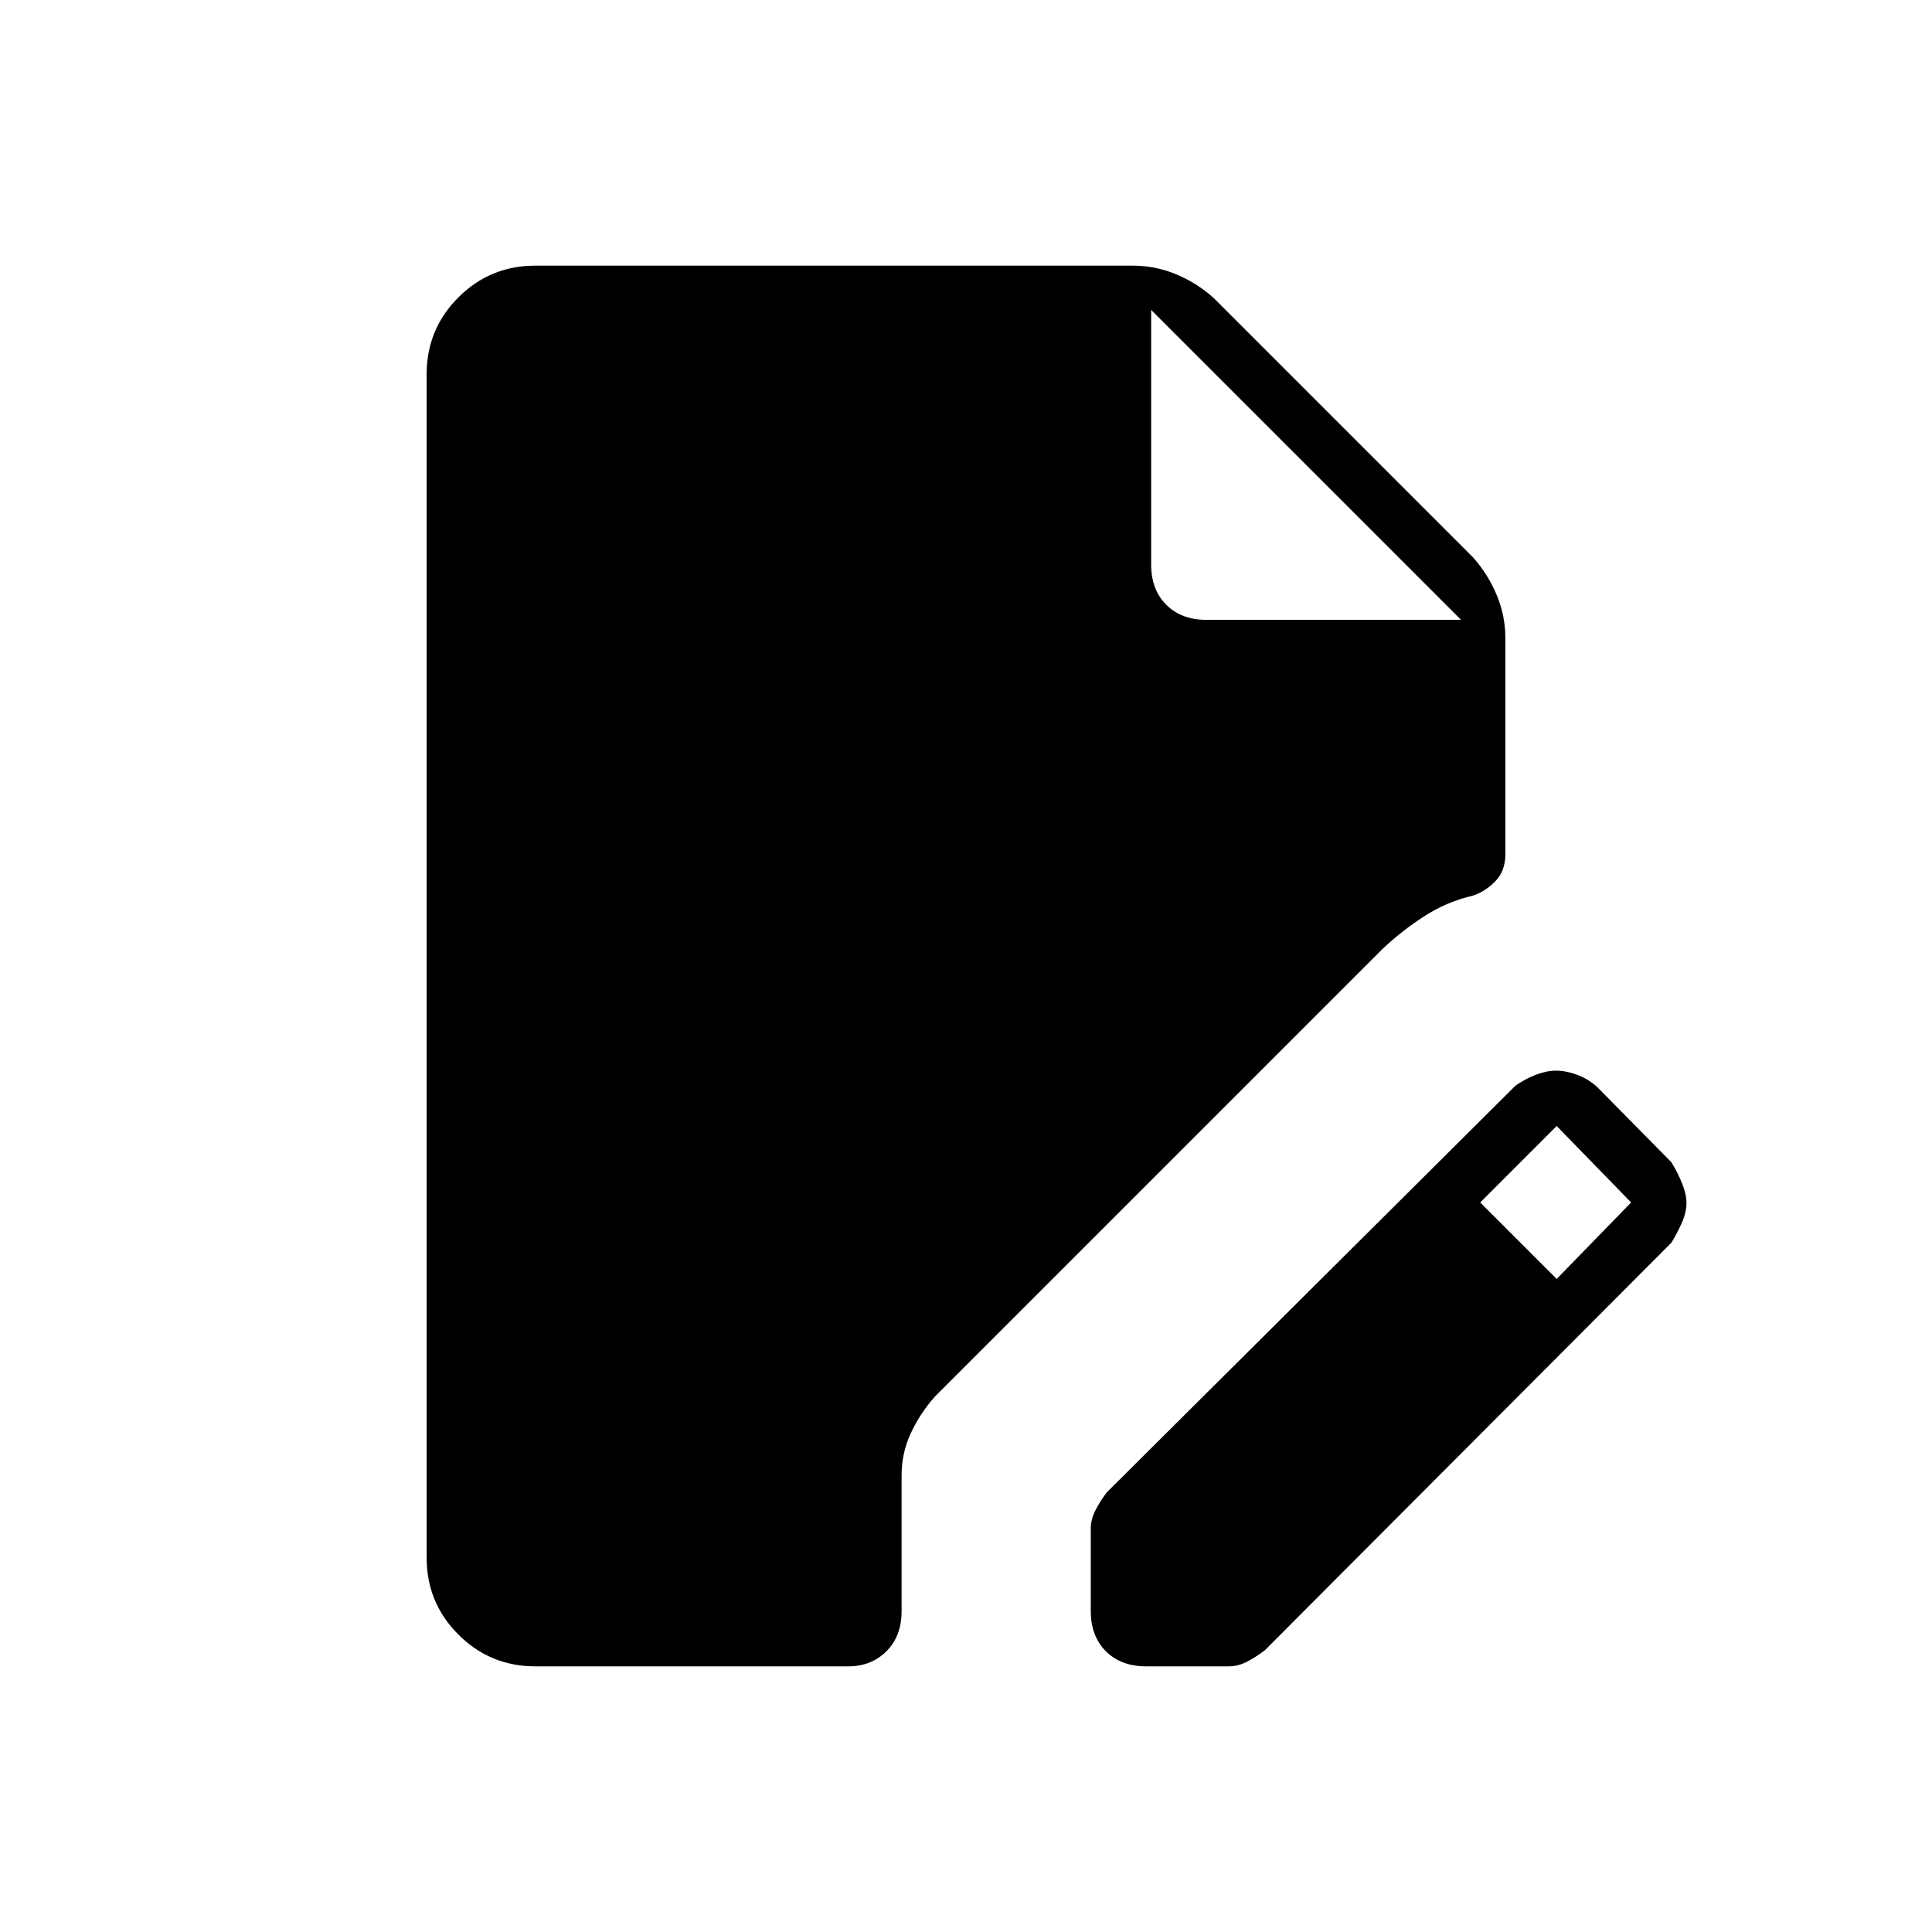 <svg xmlns="http://www.w3.org/2000/svg" height="48" viewBox="0 -960 960 960" width="48"><path d="M266.02-132q-22.43 0-38.22-15.77Q212-163.53 212-186v-588q0-22.47 15.77-38.23Q243.53-828 266-828h297q11 0 21.29 4.24 10.3 4.24 18.71 11.76l128.96 128.96q7.54 8.54 11.79 18.81Q748-653.97 748-643v107.5q0 8.3-5 13.4t-11 7.1q-13 3-24.25 10.25T687-488.5L464.5-266q-7.27 8.21-11.89 18.07Q448-238.07 448-227v67.5q0 12.5-7.54 20T421.5-132H266.02ZM542-159.5v-41q0-4.45 2.25-8.93 2.25-4.48 5.75-9.07l203-202q5-3.5 10.25-5.5 5.26-2 10.01-2 4.73 0 10.24 2 5.5 2 10 6l37 37.5q3.26 5.35 5.38 10.68 2.12 5.32 2.12 9.57 0 4.75-2.38 10.03-2.38 5.28-5.12 9.72L628.5-140q-4.59 3.5-8.98 5.75-4.4 2.25-9.02 2.25h-41q-12.5 0-20-7.5t-7.5-20Zm231.5-165 37-38-37-38-38 38 38 38ZM599.5-652H726L572-806l154 154-154-154v126.5q0 12.5 7.5 20t20 7.5Z"/></svg>